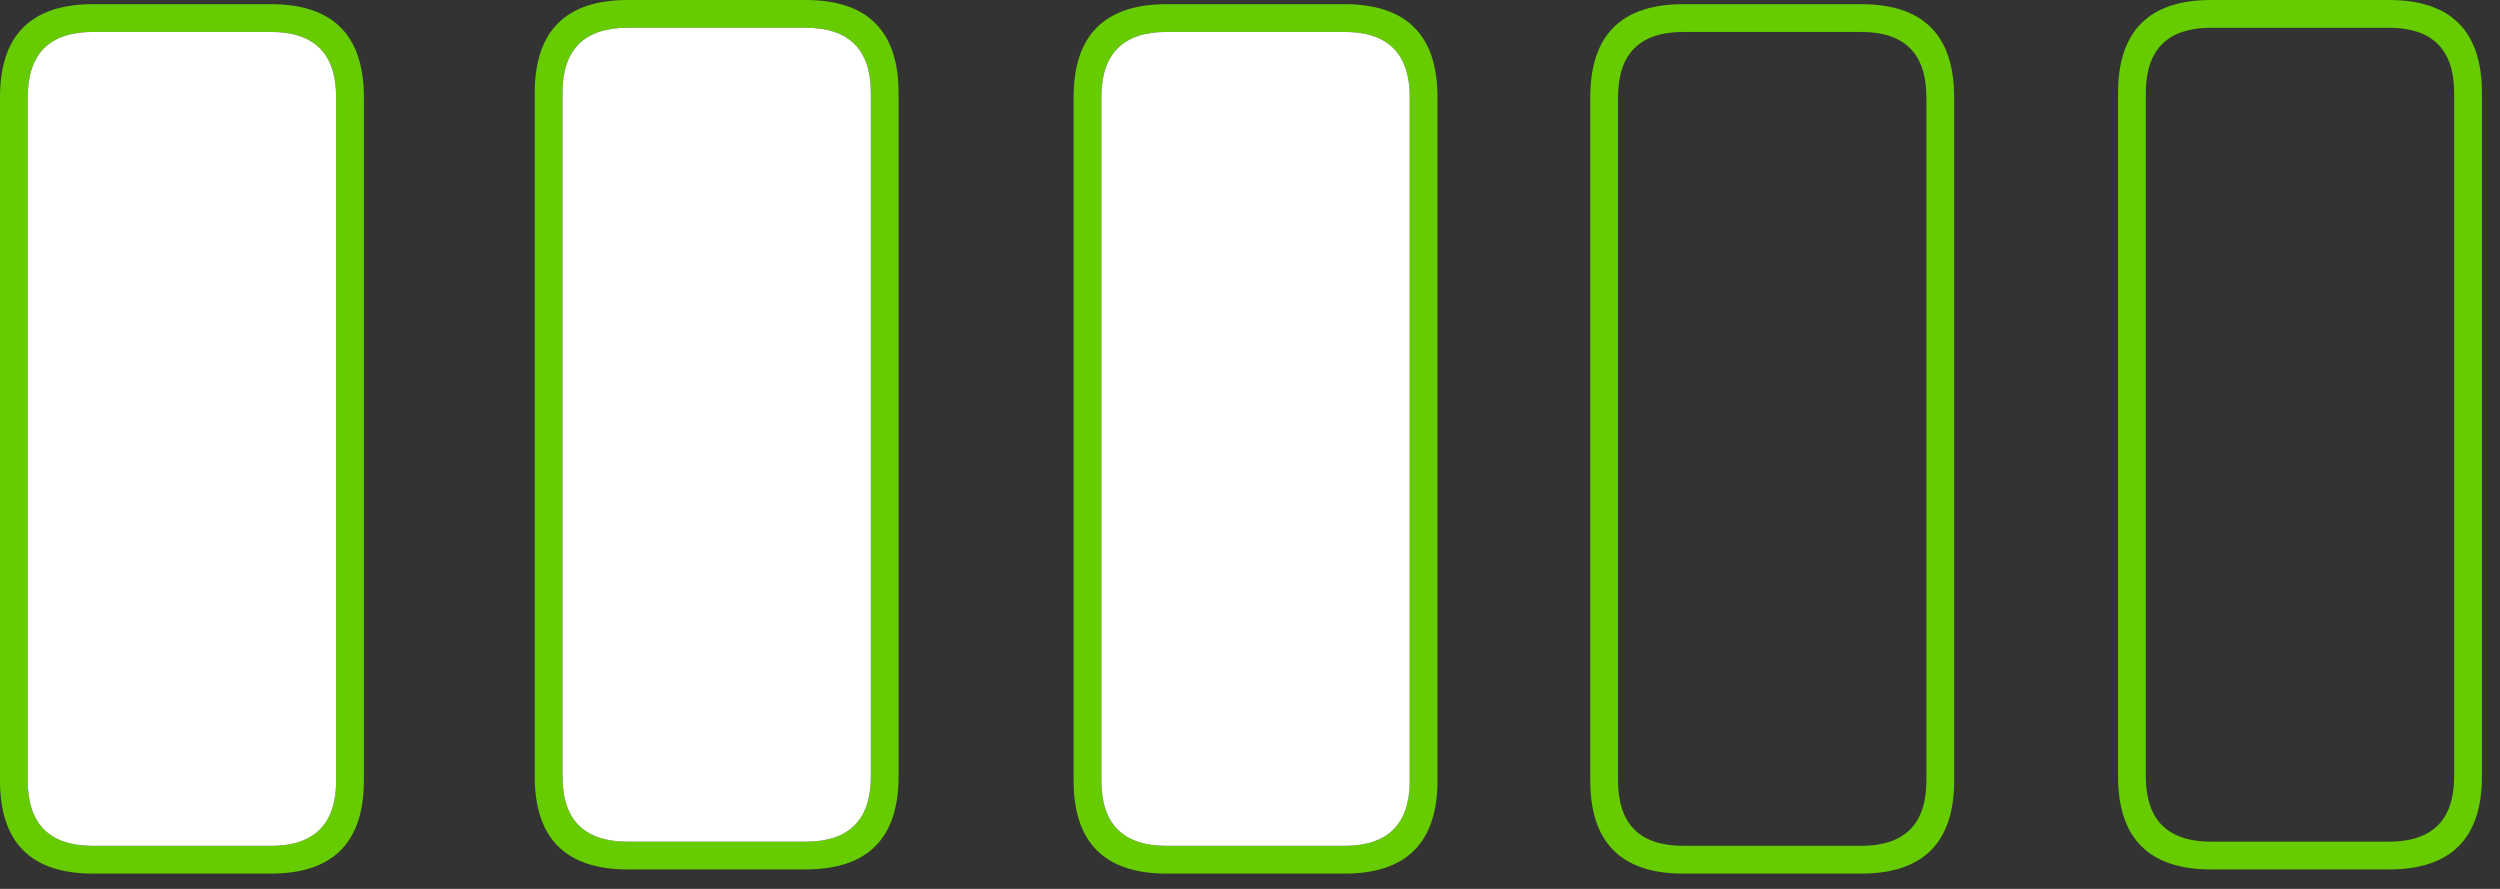 <?xml version="1.0" encoding="utf-8"?>
<svg version="1.1" id="Layer_1"
xmlns="http://www.w3.org/2000/svg"
xmlns:xlink="http://www.w3.org/1999/xlink"
xmlns:author="http://www.sothink.com"
width="90px" height="32px"
xml:space="preserve">
<rect width="100%" height="100%" fill="#333333" stroke="none"/>
<g id="288" transform="matrix(1, 0, 0, 1, 44.65, 15.75)">
<path style="fill:#66CC00;fill-opacity:1" d="M3.75,-14.6L-2.65 -14.6Q-5 -14.6 -5 -12.25L-5 12.35Q-5 14.7 -2.65 14.7L3.75 14.7Q6.1 14.7 6.1 12.35L6.1 -12.25Q6.1 -14.6 3.75 -14.6M7.1,-12.25L7.1 12.35Q7.1 15.7 3.75 15.7L-2.65 15.7Q-6 15.7 -6 12.35L-6 -12.25Q-6 -15.6 -2.65 -15.6L3.75 -15.6Q7.1 -15.6 7.1 -12.25M13.6,-12.25L13.6 12.35Q13.6 14.7 15.95 14.7L22.35 14.7Q24.7 14.7 24.7 12.35L24.7 -12.25Q24.7 -14.6 22.35 -14.6L15.95 -14.6Q13.6 -14.6 13.6 -12.25M15.95,-15.6L22.35 -15.6Q25.7 -15.6 25.7 -12.25L25.7 12.35Q25.7 15.7 22.35 15.7L15.95 15.7Q12.6 15.7 12.6 12.35L12.6 -12.25Q12.6 -15.6 15.95 -15.6M32.6,-12.4L32.6 12.2Q32.6 14.55 34.95 14.55L41.35 14.55Q43.7 14.55 43.7 12.2L43.7 -12.4Q43.7 -14.75 41.35 -14.75L34.95 -14.75Q32.6 -14.75 32.6 -12.4M34.95,-15.75L41.35 -15.75Q44.7 -15.75 44.7 -12.4L44.7 12.2Q44.7 15.55 41.35 15.55L34.95 15.55Q31.6 15.55 31.6 12.2L31.6 -12.4Q31.6 -15.75 34.95 -15.75M-41.3,-15.6L-34.9 -15.6Q-31.55 -15.6 -31.55 -12.25L-31.55 12.35Q-31.55 15.7 -34.9 15.7L-41.3 15.7Q-44.65 15.7 -44.65 12.35L-44.65 -12.25Q-44.65 -15.6 -41.3 -15.6M-43.65,-12.25L-43.65 12.35Q-43.65 14.7 -41.3 14.7L-34.9 14.7Q-32.55 14.7 -32.55 12.35L-32.55 -12.25Q-32.55 -14.6 -34.9 -14.6L-41.3 -14.6Q-43.65 -14.6 -43.65 -12.25M-22.05,-15.75L-15.65 -15.75Q-12.3 -15.75 -12.3 -12.4L-12.3 12.2Q-12.3 15.55 -15.65 15.55L-22.05 15.55Q-25.4 15.55 -25.4 12.2L-25.4 -12.4Q-25.4 -15.75 -22.05 -15.75M-24.4,-12.4L-24.4 12.2Q-24.4 14.55 -22.05 14.55L-15.65 14.55Q-13.3 14.55 -13.3 12.2L-13.3 -12.4Q-13.3 -14.75 -15.65 -14.75L-22.05 -14.75Q-24.4 -14.75 -24.4 -12.4" />
<path style="fill:#FFFFFF;fill-opacity:1" d="M6.1,-12.25L6.1 12.35Q6.1 14.7 3.75 14.7L-2.65 14.7Q-5 14.7 -5 12.35L-5 -12.25Q-5 -14.6 -2.65 -14.6L3.75 -14.6Q6.1 -14.6 6.1 -12.25M-41.3,-14.6L-34.9 -14.6Q-32.55 -14.6 -32.55 -12.25L-32.55 12.35Q-32.55 14.7 -34.9 14.7L-41.3 14.7Q-43.65 14.7 -43.65 12.35L-43.65 -12.25Q-43.65 -14.6 -41.3 -14.6M-22.05,-14.75L-15.65 -14.75Q-13.3 -14.75 -13.3 -12.4L-13.3 12.2Q-13.3 14.55 -15.65 14.55L-22.05 14.55Q-24.4 14.55 -24.4 12.2L-24.4 -12.4Q-24.4 -14.75 -22.05 -14.75" />
</g>
</svg>
